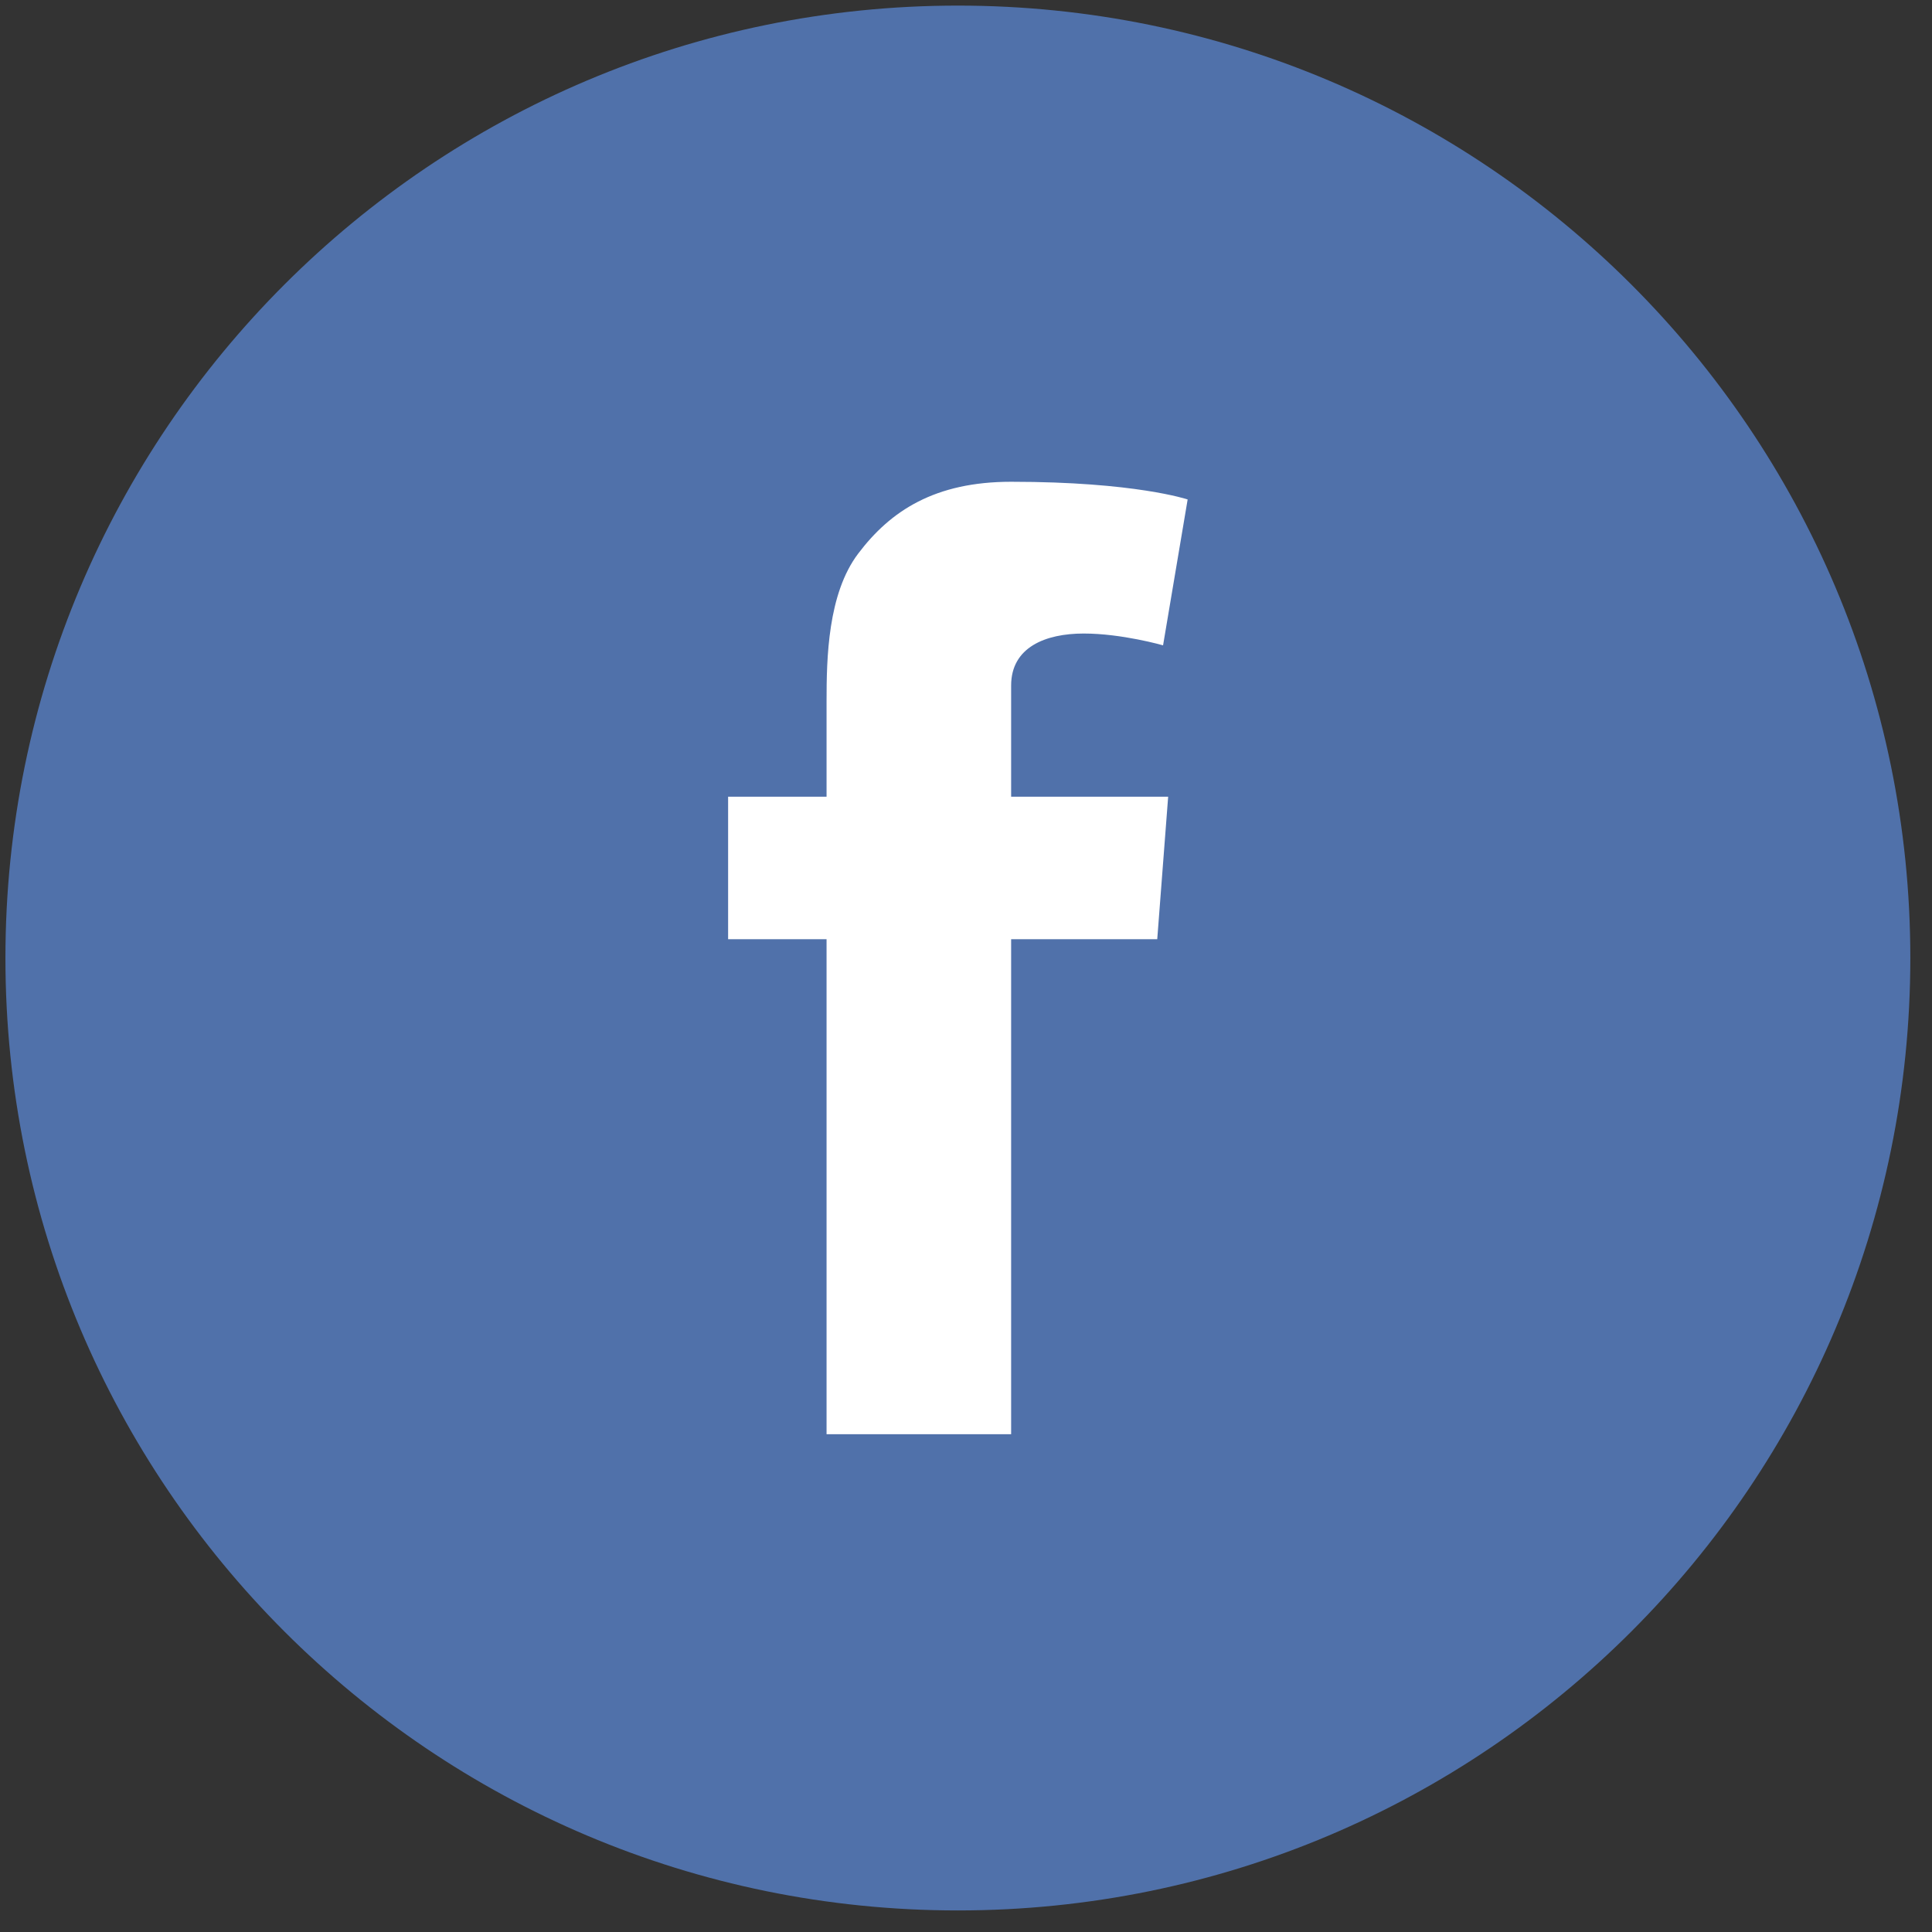 <svg width="69" height="69" viewBox="0 0 69 69" xmlns="http://www.w3.org/2000/svg"><rect x="0" y="0" width="69" height="69" fill="#333333" stroke="none"/><title>C009_Facebook</title><desc>Created with Sketch.</desc><g fill="none" fill-rule="evenodd"><path d="M68.226 34.214C68.226 15.43 52.996.2 34.21.2 15.424.2.194 15.43.194 34.214c0 18.788 15.23 34.016 34.016 34.016 18.786 0 34.016-15.228 34.016-34.016z" fill="#5071AA"/><path d="M26.004 28.454h3.516v-3.416c0-1.508.038-3.832 1.134-5.272 1.152-1.524 2.736-2.56 5.458-2.56 4.436 0 6.304.632 6.304.632l-.878 5.21s-1.466-.422-2.834-.422c-1.366 0-2.592.49-2.592 1.856v3.972h5.608l-.39 5.09h-5.218v17.678H29.52V33.544h-3.516v-5.09" fill="#fff"/></g></svg>
